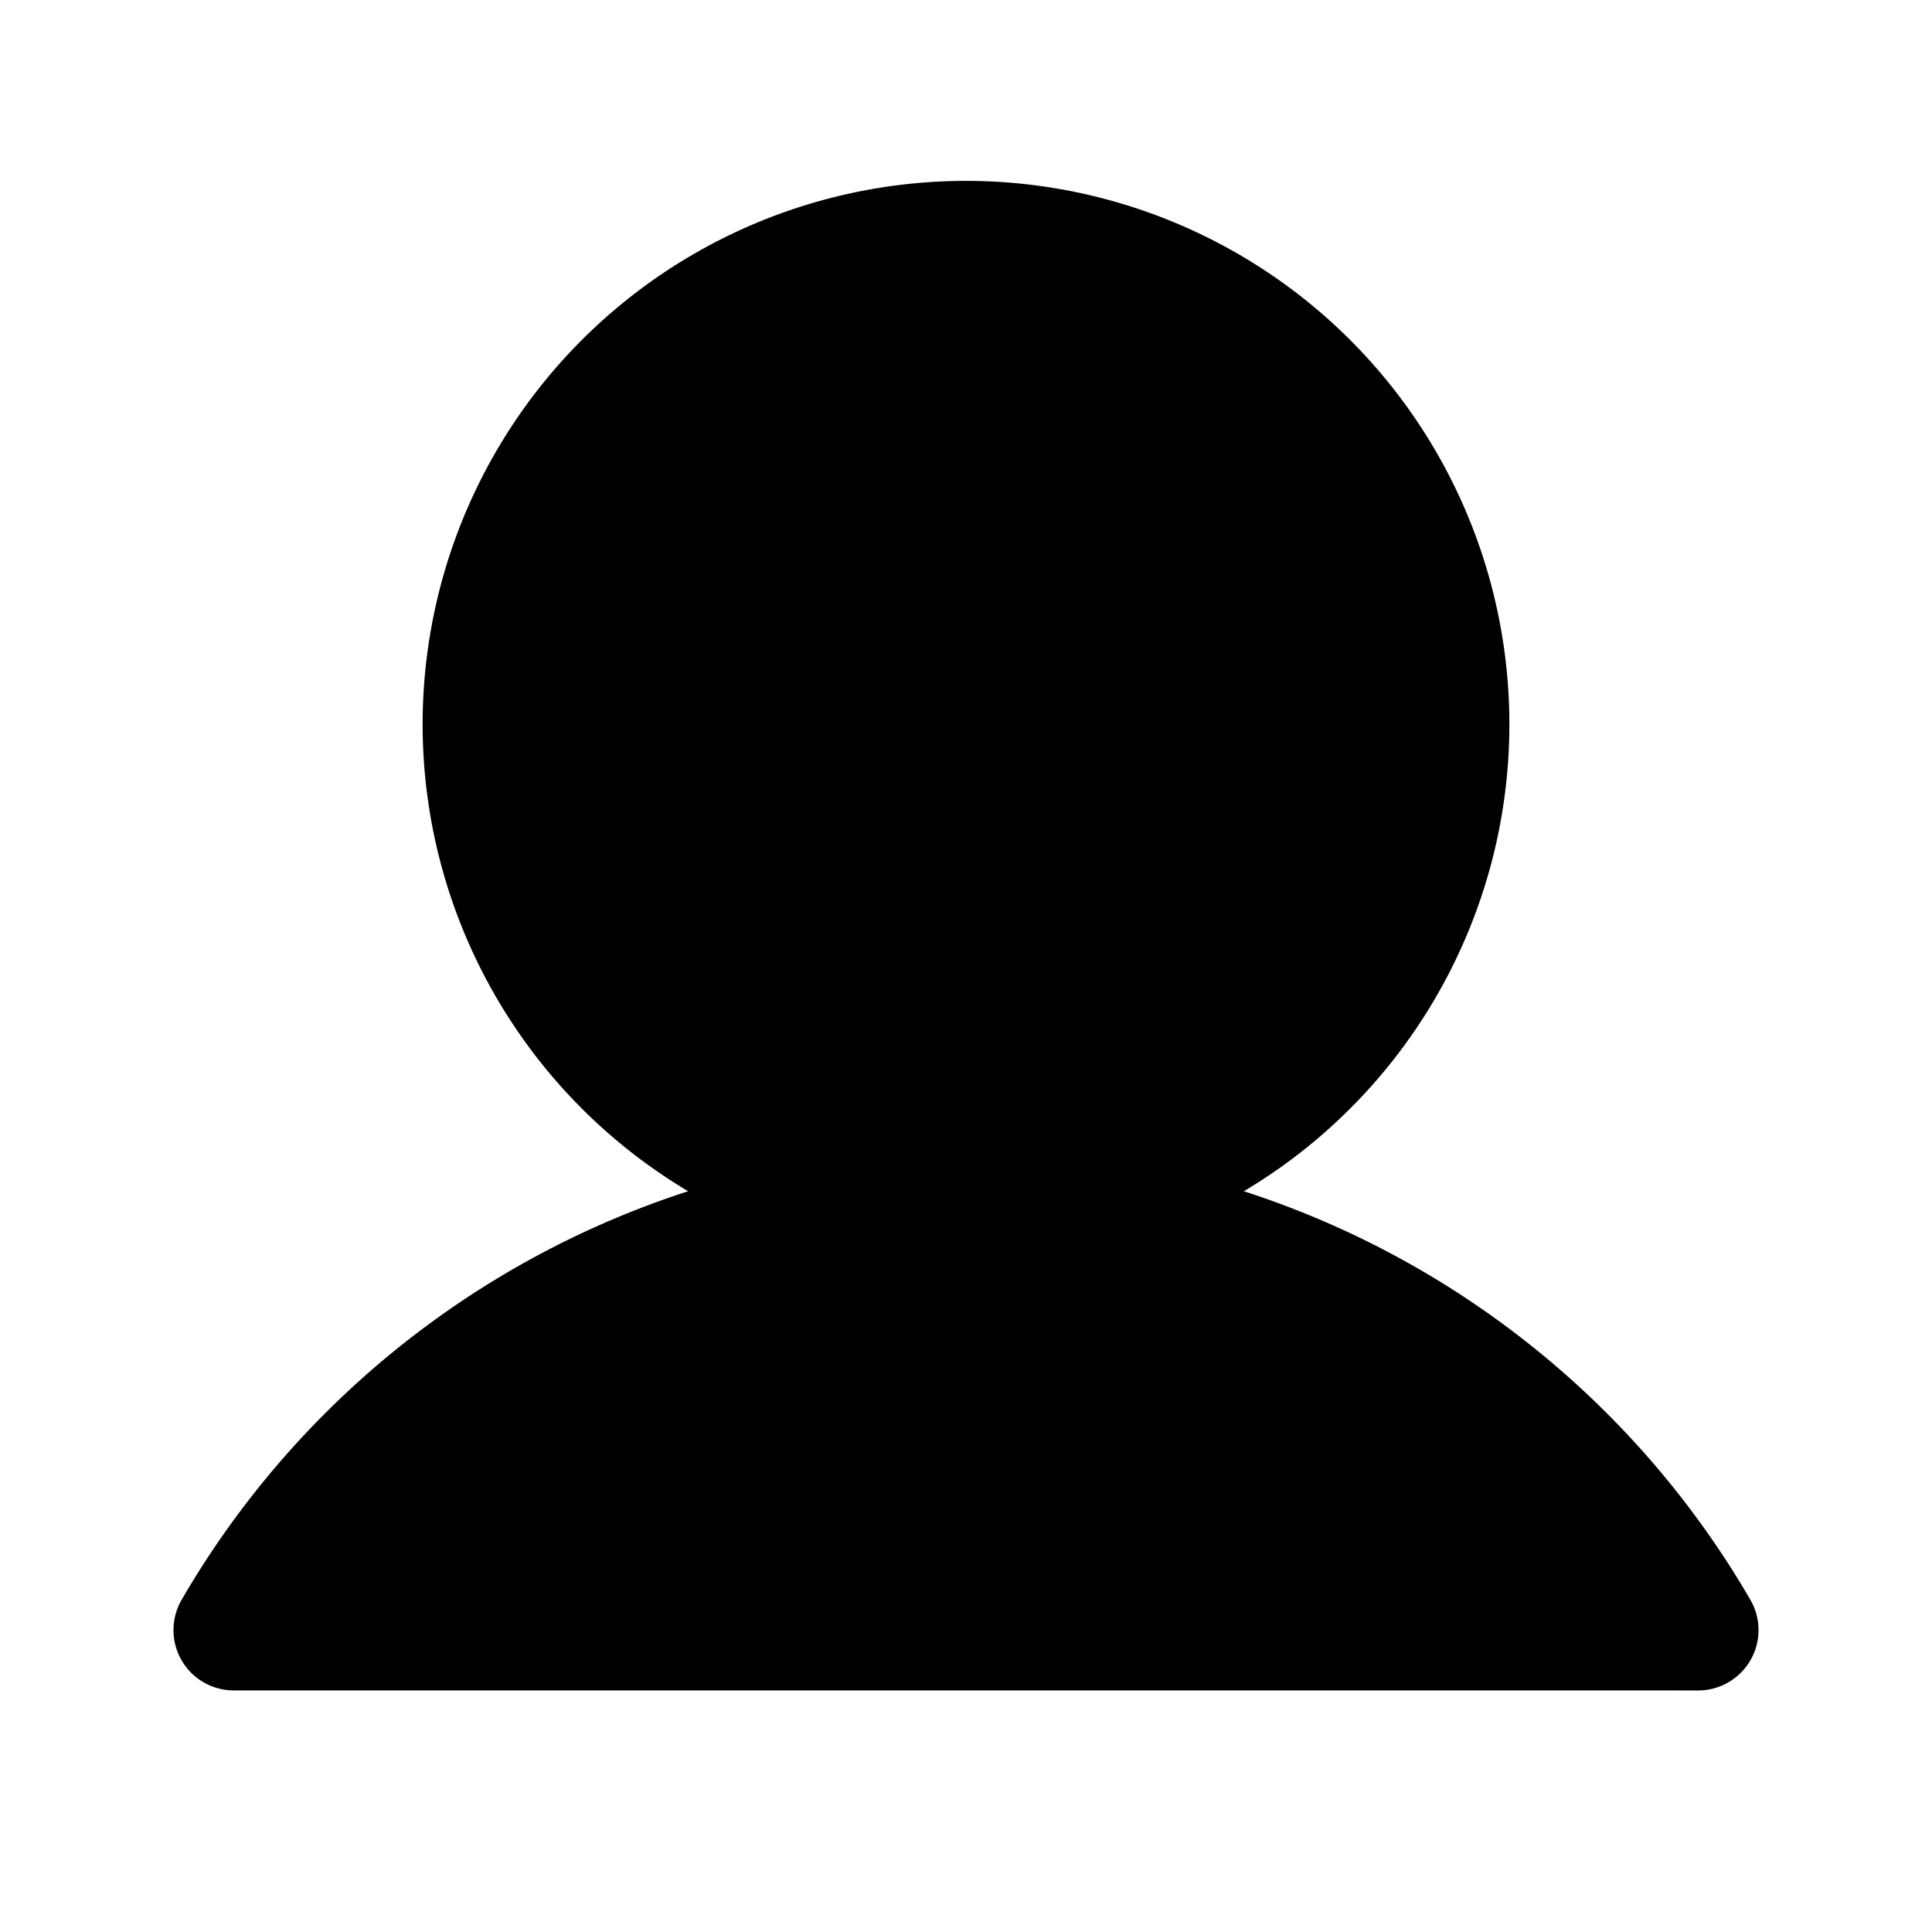 <svg xmlns="http://www.w3.org/2000/svg" viewBox="0 0 256 256" width="20" height="20"><path fill="none" d="M0 0h256v256H0z"/><path d="M231.937 211.986a120.487 120.487 0 00-67.12-54.142 72 72 0 10-73.633 0 120.488 120.488 0 00-67.12 54.14 8 8 0 006.925 12.007l194.023.002a8 8 0 006.925-12.007z"/></svg>